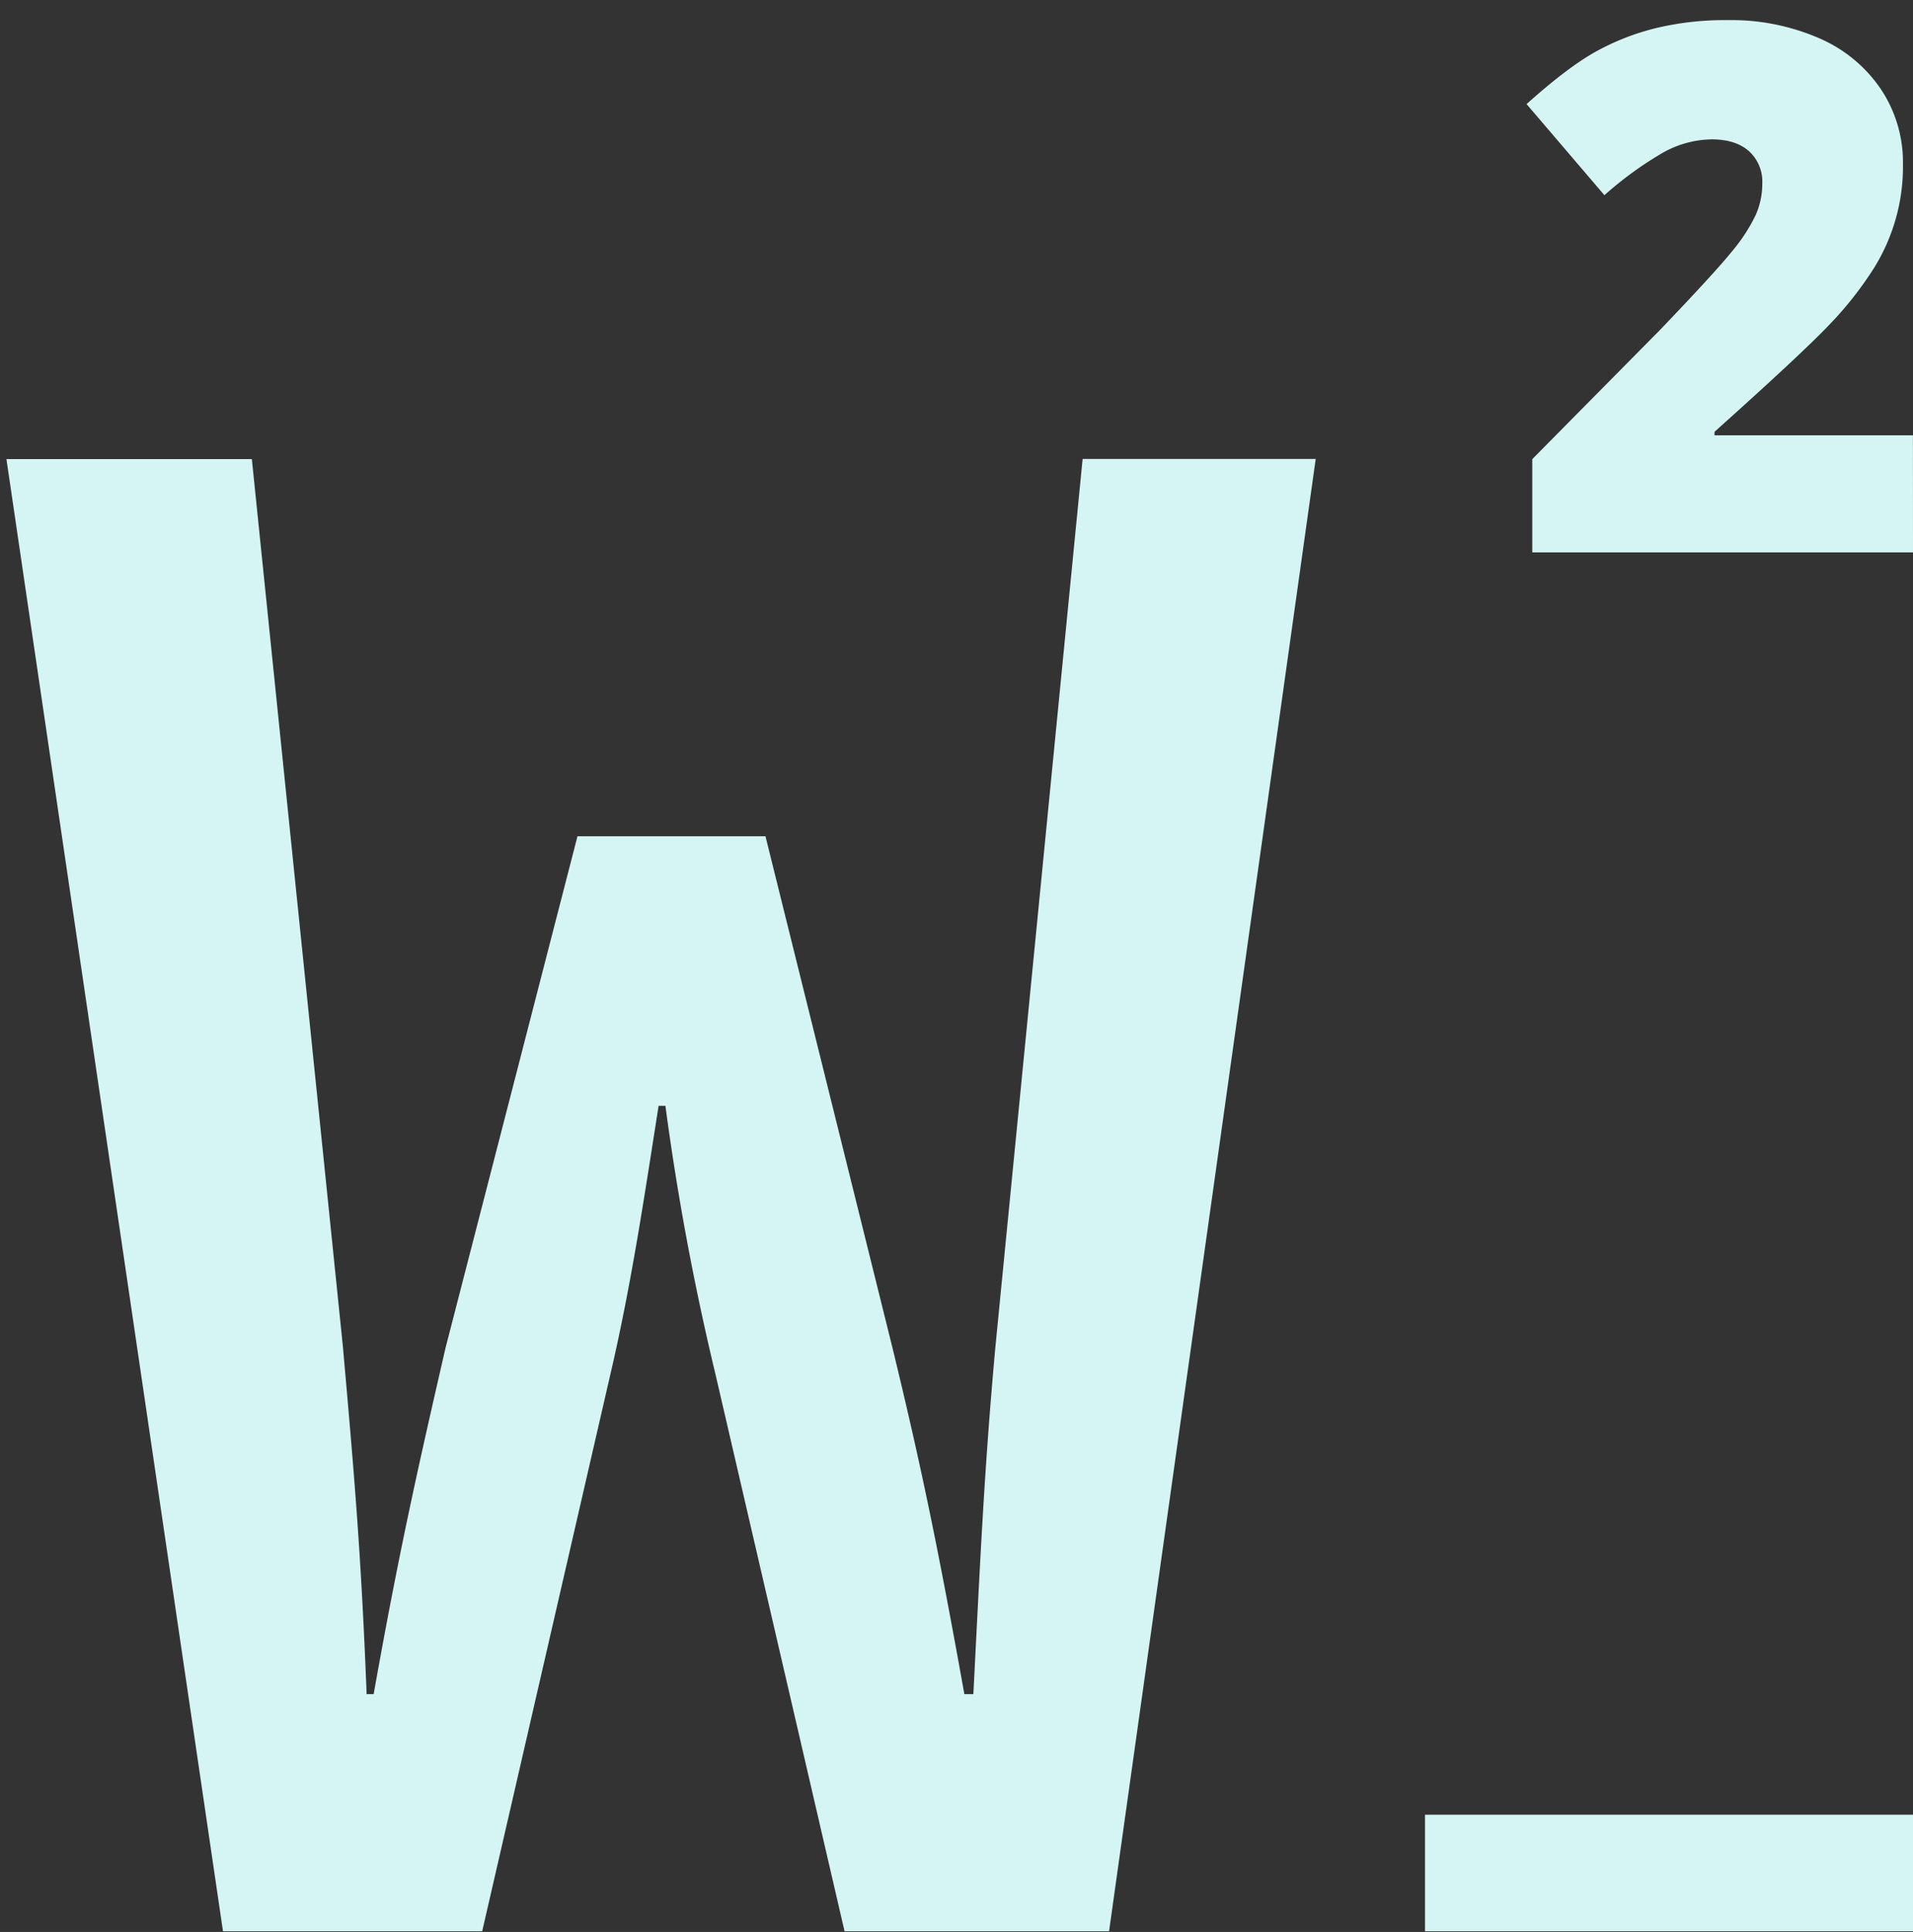 <?xml version="1.0" encoding="UTF-8" standalone="no"?>
<svg
   xmlns:dc="http://purl.org/dc/elements/1.1/"
   xmlns:cc="http://creativecommons.org/ns#"
   xmlns:rdf="http://www.w3.org/1999/02/22-rdf-syntax-ns#"
   xmlns:svg="http://www.w3.org/2000/svg"
   xmlns="http://www.w3.org/2000/svg"
   xmlns:sodipodi="http://sodipodi.sourceforge.net/DTD/sodipodi-0.dtd"
   xmlns:inkscape="http://www.inkscape.org/namespaces/inkscape"
   id="Warstwa_1"
   data-name="Warstwa 1"
   viewBox="0 0 544.542 549.966"
   version="1.1"
   sodipodi:docname="sygnet w kolorze.svg"
   width="544.542"
   height="549.966"
   inkscape:version="0.92.3 (2405546, 2018-03-11)">
  <rect x="0" y="0" width="544.542" height="549.966" fill="#333333" stroke="none"/>
  <sodipodi:namedview
     pagecolor="#ffffff"
     bordercolor="#666666"
     borderopacity="1"
     objecttolerance="10"
     gridtolerance="10"
     guidetolerance="10"
     inkscape:pageopacity="0"
     inkscape:pageshadow="2"
     inkscape:window-width="1920"
     inkscape:window-height="1026"
     id="namedview16"
     showgrid="false"
     inkscape:zoom="0.921875"
     inkscape:cx="609.53752"
     inkscape:cy="303.06646"
     inkscape:window-x="0"
     inkscape:window-y="0"
     inkscape:window-maximized="1"
     inkscape:current-layer="Warstwa_1" />
  <defs
     id="defs4">
    <style
       id="style2">.cls-1{fill:#d4f5f3;}</style>
  </defs>
  <title
     id="title6">w2</title>
  <g
     id="logo"
     transform="translate(-231.528,-178.983)">
    <path
       class="cls-1"
       d="m 637.16,695.58 h 138.91 v 33.17 H 637.16 Z"
       id="path8"
       inkscape:connector-curvature="0"
       style="fill:#d4f5f3" />
    <path
       class="cls-1"
       d="m 233.36,309.68 h 69.86 l 25.91,252.58 c 3.12,35.27 5.19,58.59 6.76,99 h 2 c 7.2,-40.46 12.5,-63.9 20.45,-98.53 l 37.57,-145.69 h 53.51 l 36.17,145.69 c 8.35,34.39 13.14,57.83 20.45,98.53 h 2.56 c 2.08,-40.7 3.12,-64 6.24,-98.53 l 24.86,-253.1 h 66.35 l -58.82,419.12 h -75.3 L 435.21,570.28 A 751.66,751.66 0 0 1 420.94,493.79 H 419 c -4,25.44 -7.71,50.69 -13.74,76.49 L 368.79,728.75 H 295 Z"
       id="path10"
       inkscape:connector-curvature="0"
       style="fill:#d4f5f3" />
    <path
       class="cls-1"
       d="M 776.07,336.23 H 667.7 v -26.55 l 36.46,-36.88 q 15.63,-16.33 20.43,-22.31 a 49.09,49.09 0 0 0 6.69,-10.27 22,22 0 0 0 1.89,-9 11.69,11.69 0 0 0 -3.78,-9.19 q -3.78,-3.37 -10.62,-3.37 a 29,29 0 0 0 -14.25,4 102.3,102.3 0 0 0 -16.29,11.89 l -22.16,-25.94 q 11.53,-10.32 19.4,-14.76 a 69.69,69.69 0 0 1 17.11,-6.79 84.32,84.32 0 0 1 20.79,-2.35 62.61,62.61 0 0 1 25.89,5.11 40.56,40.56 0 0 1 17.67,14.55 37.44,37.44 0 0 1 6.28,21.2 54.55,54.55 0 0 1 -9,30.89 101.15,101.15 0 0 1 -12.21,15.22 q -7.62,8 -32.43,30.23 v 1 h 56.48 z"
       id="path12"
       inkscape:connector-curvature="0"
       style="fill:#d4f5f3" />
  </g>
  <rect
     style="opacity:1;fill:none;fill-opacity:0.276;fill-rule:evenodd;stroke:none;stroke-opacity:1"
     id="rect20"
     width="203.598"
     height="125.831"
     x="-103.528"
     y="-24.949" />
  <rect
     style="opacity:1;fill:none;fill-opacity:0.276;fill-rule:evenodd;stroke:none;stroke-opacity:1"
     id="rect22"
     width="629.695"
     height="629.695"
     x="-87.256"
     y="-22.78" />
  <rect
     style="opacity:1;fill:none;fill-opacity:0.276;fill-rule:evenodd;stroke:none;stroke-opacity:1"
     id="rect24"
     width="52.068"
     height="13.017"
     x="259.862"
     y="216.949" />
  <rect
     style="opacity:1;fill:none;fill-opacity:0.276;fill-rule:evenodd;stroke:none;stroke-opacity:1"
     id="rect26"
     width="568.884"
     height="570.377"
     x="-24.341"
     y="-20.61" />
  <rect
     style="opacity:1;fill:none;fill-opacity:0.276;fill-rule:evenodd;stroke:none;stroke-opacity:1"
     id="rect28"
     width="34.235"
     height="33.369"
     x="544.542"
     y="516.597" />
  <rect
     style="opacity:1;fill:none;fill-opacity:0.276;fill-rule:evenodd;stroke:none;stroke-opacity:1"
     id="rect30"
     width="544.542"
     height="549.966"
     x="0"
     y="0" />
</svg>
